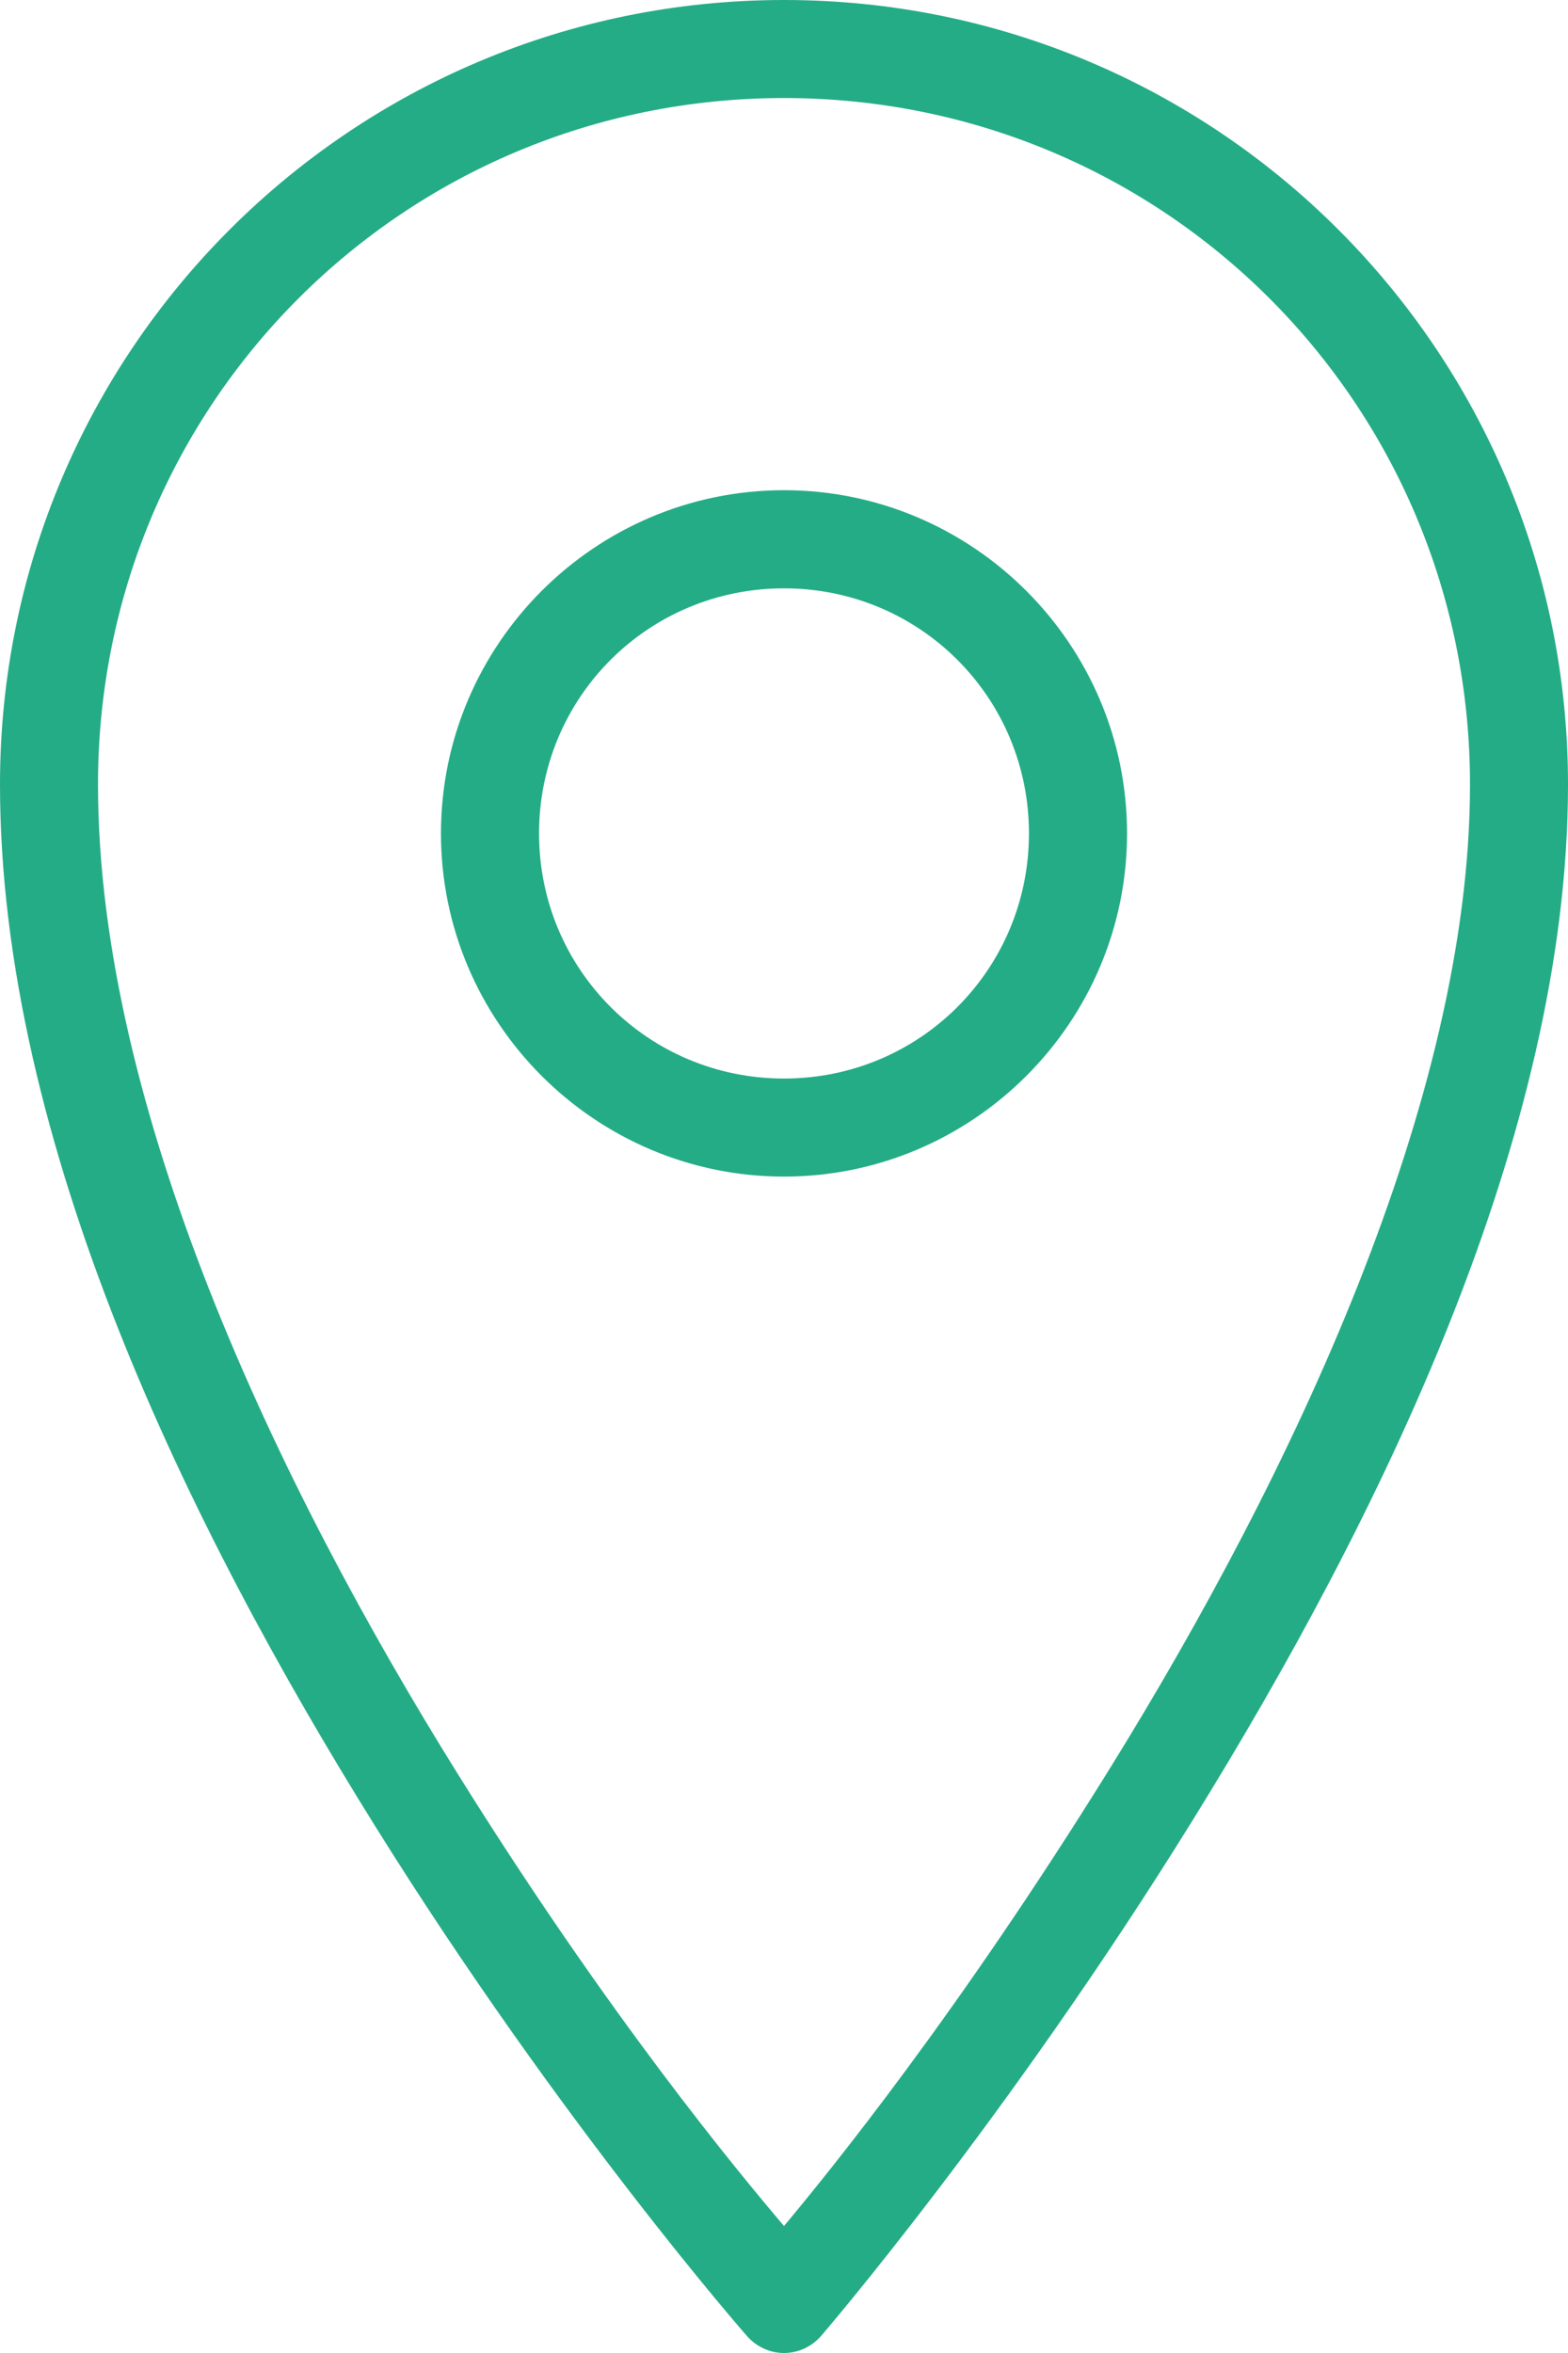 <svg width="18" height="27" viewBox="0 0 18 27" fill="none" xmlns="http://www.w3.org/2000/svg">
<g clip-path="url(#clip0_5_69)">
<path d="M9 0C4.028 0 0 4.028 0 9.001C0 13.112 2.171 17.531 4.307 20.955C6.442 24.378 8.578 26.809 8.578 26.809C8.686 26.93 8.84 27 9 27C9.16 27 9.314 26.93 9.422 26.809C9.422 26.809 11.56 24.328 13.693 20.884C15.827 17.441 18 13.033 18 9.001C18 4.028 13.972 0 9 0ZM9 1.125C13.366 1.125 16.875 4.634 16.875 9.001C16.875 12.62 14.829 16.922 12.744 20.287C10.997 23.106 9.519 24.921 9 25.543C8.477 24.926 6.998 23.15 5.256 20.357C3.173 17.017 1.125 12.708 1.125 9.001C1.125 4.634 4.634 1.125 9 1.125ZM9 5.625C6.831 5.625 5.062 7.394 5.062 9.563C5.062 11.732 6.831 13.501 9 13.501C11.169 13.501 12.938 11.732 12.938 9.563C12.938 7.394 11.169 5.625 9 5.625ZM9 6.751C10.56 6.751 11.812 8.003 11.812 9.563C11.812 11.123 10.56 12.376 9 12.376C7.44 12.376 6.188 11.123 6.188 9.563C6.188 8.003 7.44 6.751 9 6.751Z" fill="#24AC86"/>
</g>
<defs>
<clipPath id="clip0_5_69">
<rect width="18" height="27" fill="white"/>
</clipPath>
</defs>
</svg>

